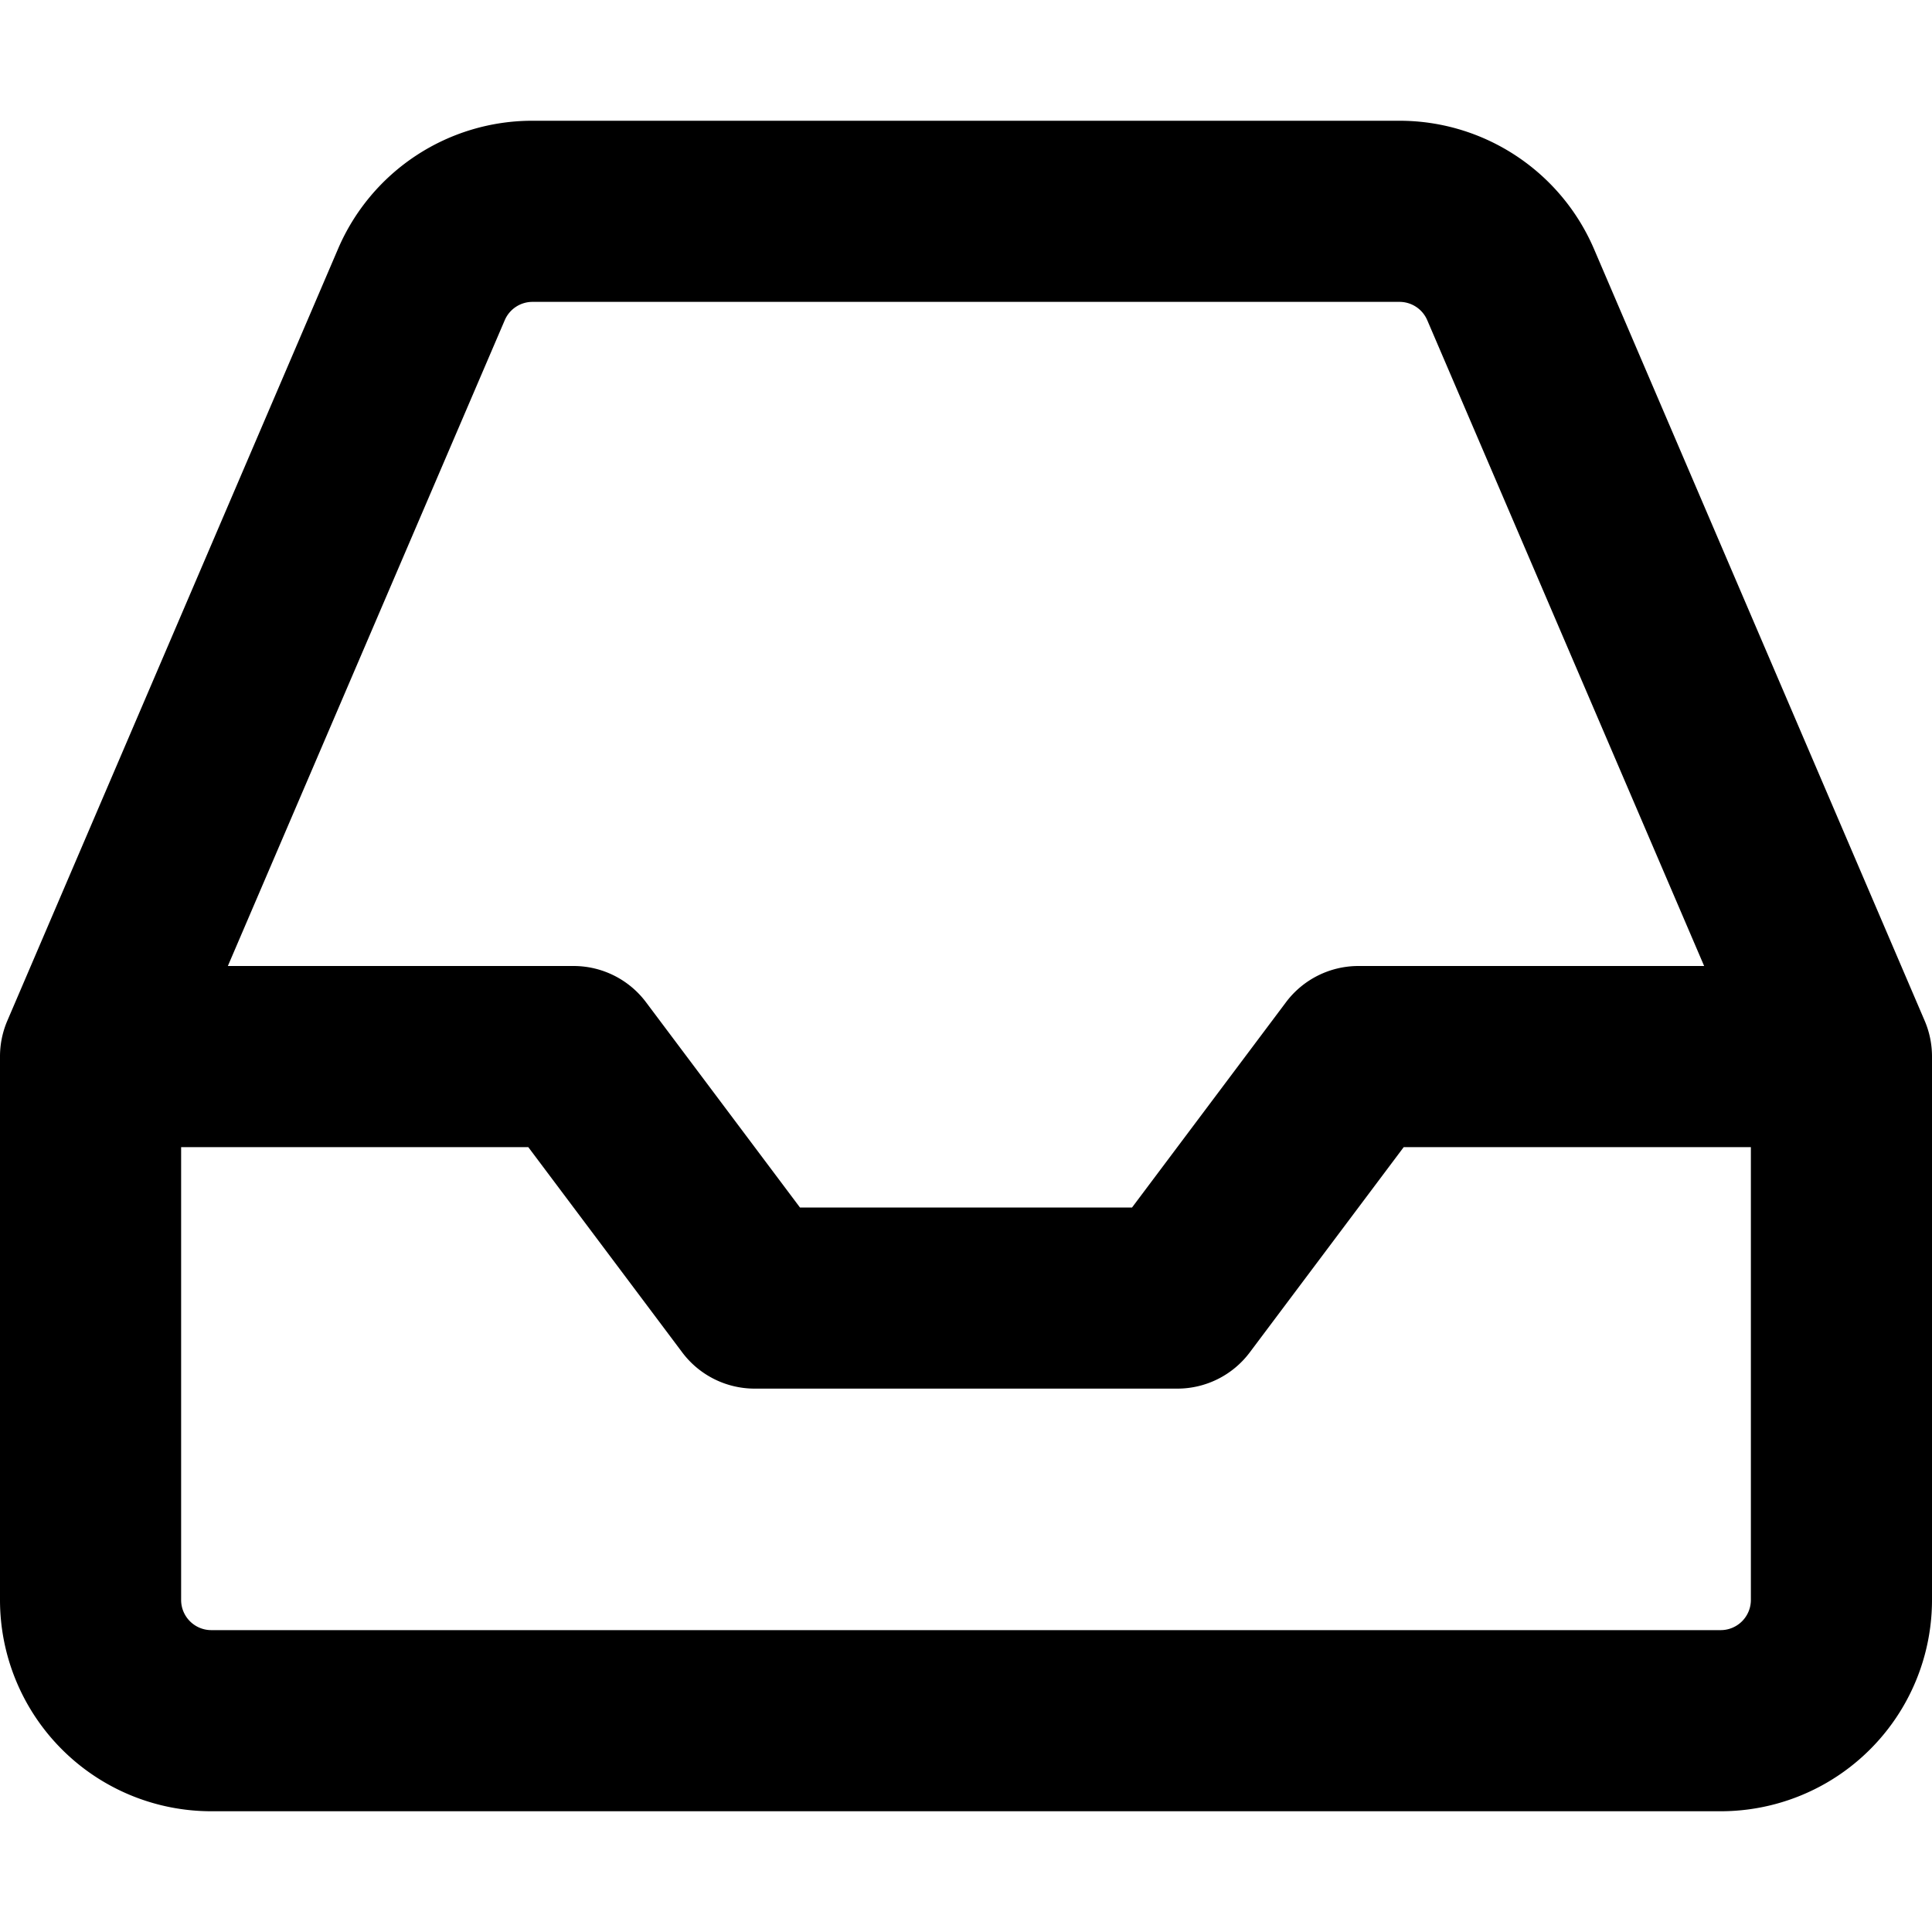 <svg xmlns="http://www.w3.org/2000/svg" viewBox="0 0 16 16" height="1em" width="1em">
  <path fill-rule="evenodd" d="M2.8 2.06A1.75 1.75 0 0 1 4.41 1h7.18c.7 0 1.333.417 1.61 1.06l2.74 6.395a.75.75 0 0 1 .06.295v4.5A1.75 1.75 0 0 1 14.25 15H1.75A1.75 1.75 0 0 1 0 13.25v-4.5a.75.75 0 0 1 .06-.295L2.8 2.06zm1.61.44a.25.25 0 0 0-.23.152L1.887 8H4.75a.75.75 0 0 1 .6.3L6.625 10h2.75l1.275-1.7a.75.75 0 0 1 .6-.3h2.863L11.82 2.652a.25.25 0 0 0-.23-.152H4.41zm10.09 7h-2.875l-1.275 1.7a.75.75 0 0 1-.6.3h-3.5a.75.75 0 0 1-.6-.3L4.375 9.5H1.5v3.75c0 .138.112.25.25.25h12.5a.25.25 0 0 0 .25-.25V9.5z"/>
</svg>
